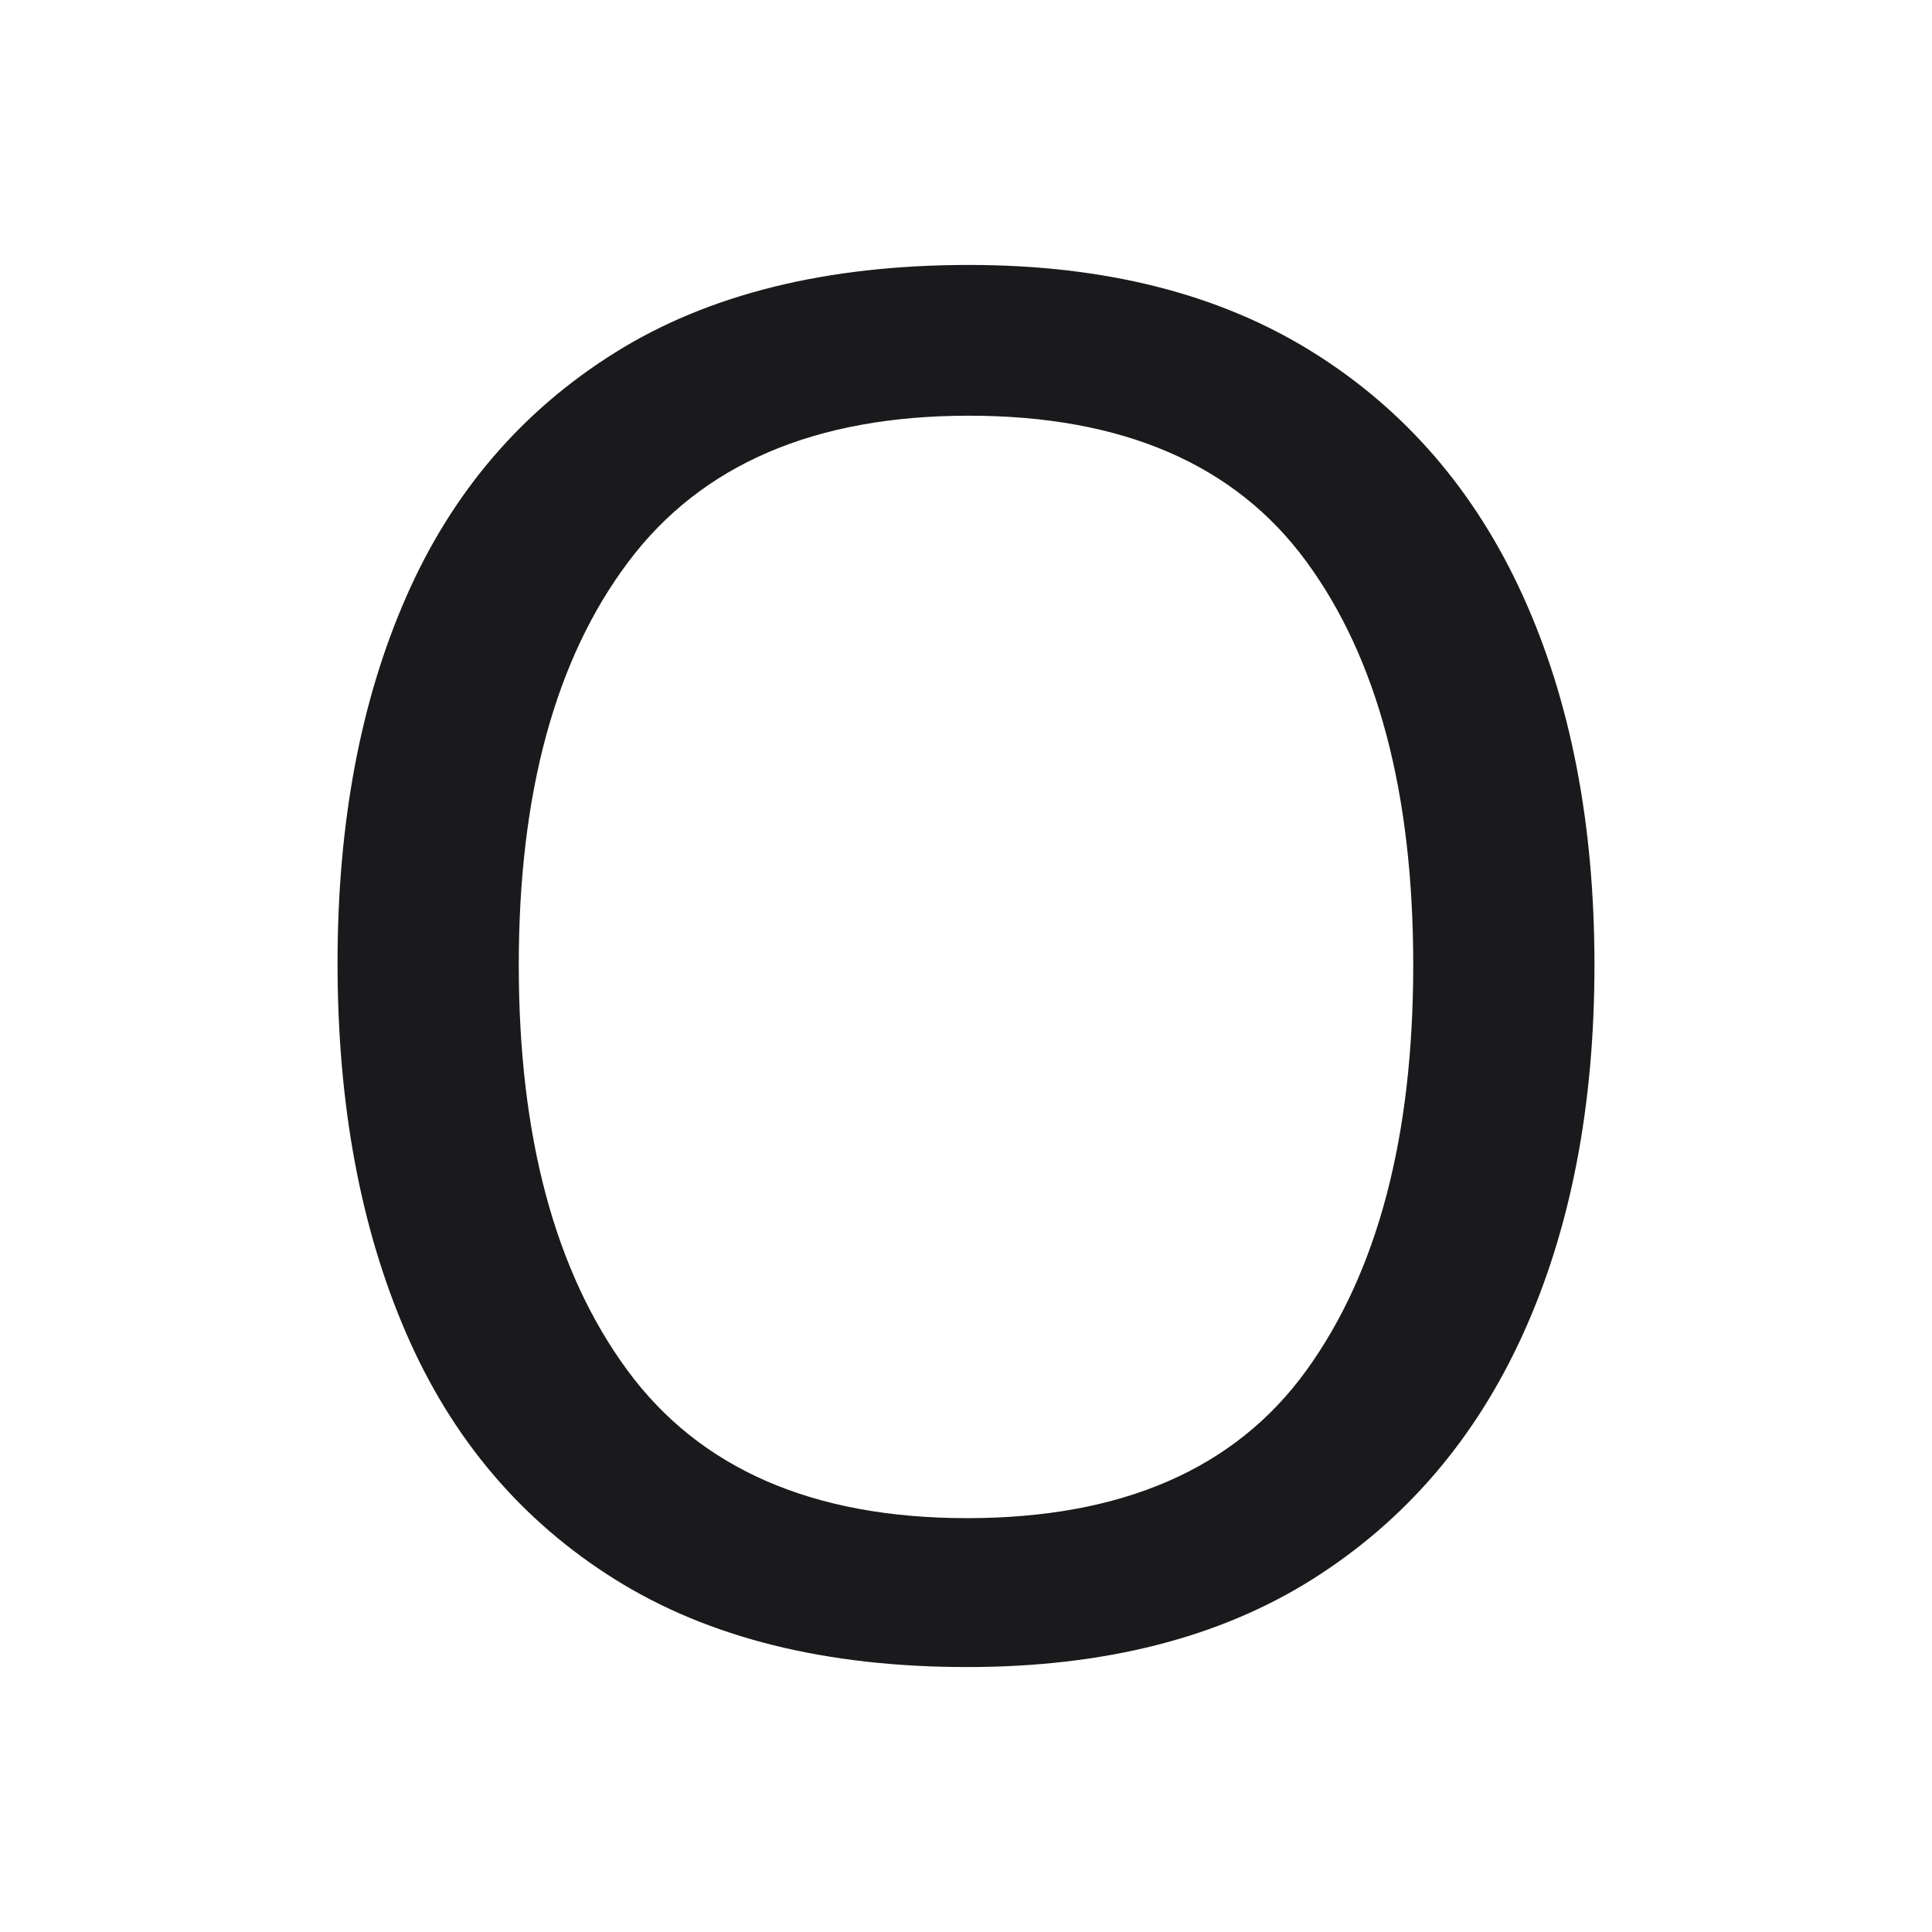 <svg width="72.92" height="72.92" viewBox="0 0 72.92 72.92" fill="none" xmlns="http://www.w3.org/2000/svg"><path d="M60.18 36.42L60.18 36.42L60.18 36.42Q60.18 44.42 57.48 50.36L57.48 50.36L57.48 50.36Q54.78 56.30 49.53 59.61L49.53 59.61L49.53 59.61Q44.27 62.92 36.50 62.92L36.50 62.92L36.50 62.92Q28.50 62.92 23.21 59.61L23.21 59.61L23.21 59.61Q17.92 56.30 15.33 50.32L15.33 50.32L15.33 50.32Q12.74 44.34 12.74 36.35L12.74 36.35L12.74 36.35Q12.74 28.43 15.33 22.53L15.33 22.53L15.33 22.53Q17.92 16.62 23.21 13.31L23.21 13.31L23.21 13.31Q28.50 10 36.57 10L36.57 10L36.57 10Q44.27 10 49.53 13.28L49.53 13.28L49.53 13.28Q54.78 16.55 57.48 22.49L57.48 22.49L57.48 22.49Q60.18 28.43 60.18 36.42ZM19.58 36.42L19.58 36.42L19.58 36.42Q19.58 46.14 23.68 51.72L23.68 51.72L23.68 51.72Q27.78 57.30 36.50 57.30L36.50 57.30L36.50 57.30Q45.28 57.30 49.31 51.72L49.31 51.72L49.31 51.72Q53.34 46.14 53.34 36.42L53.34 36.42L53.34 36.42Q53.34 26.70 49.31 21.20L49.31 21.20L49.31 21.20Q45.28 15.69 36.57 15.69L36.57 15.69L36.57 15.69Q27.86 15.69 23.72 21.20L23.72 21.20L23.72 21.20Q19.58 26.70 19.58 36.42Z" fill="#1A1A1C"></path></svg>